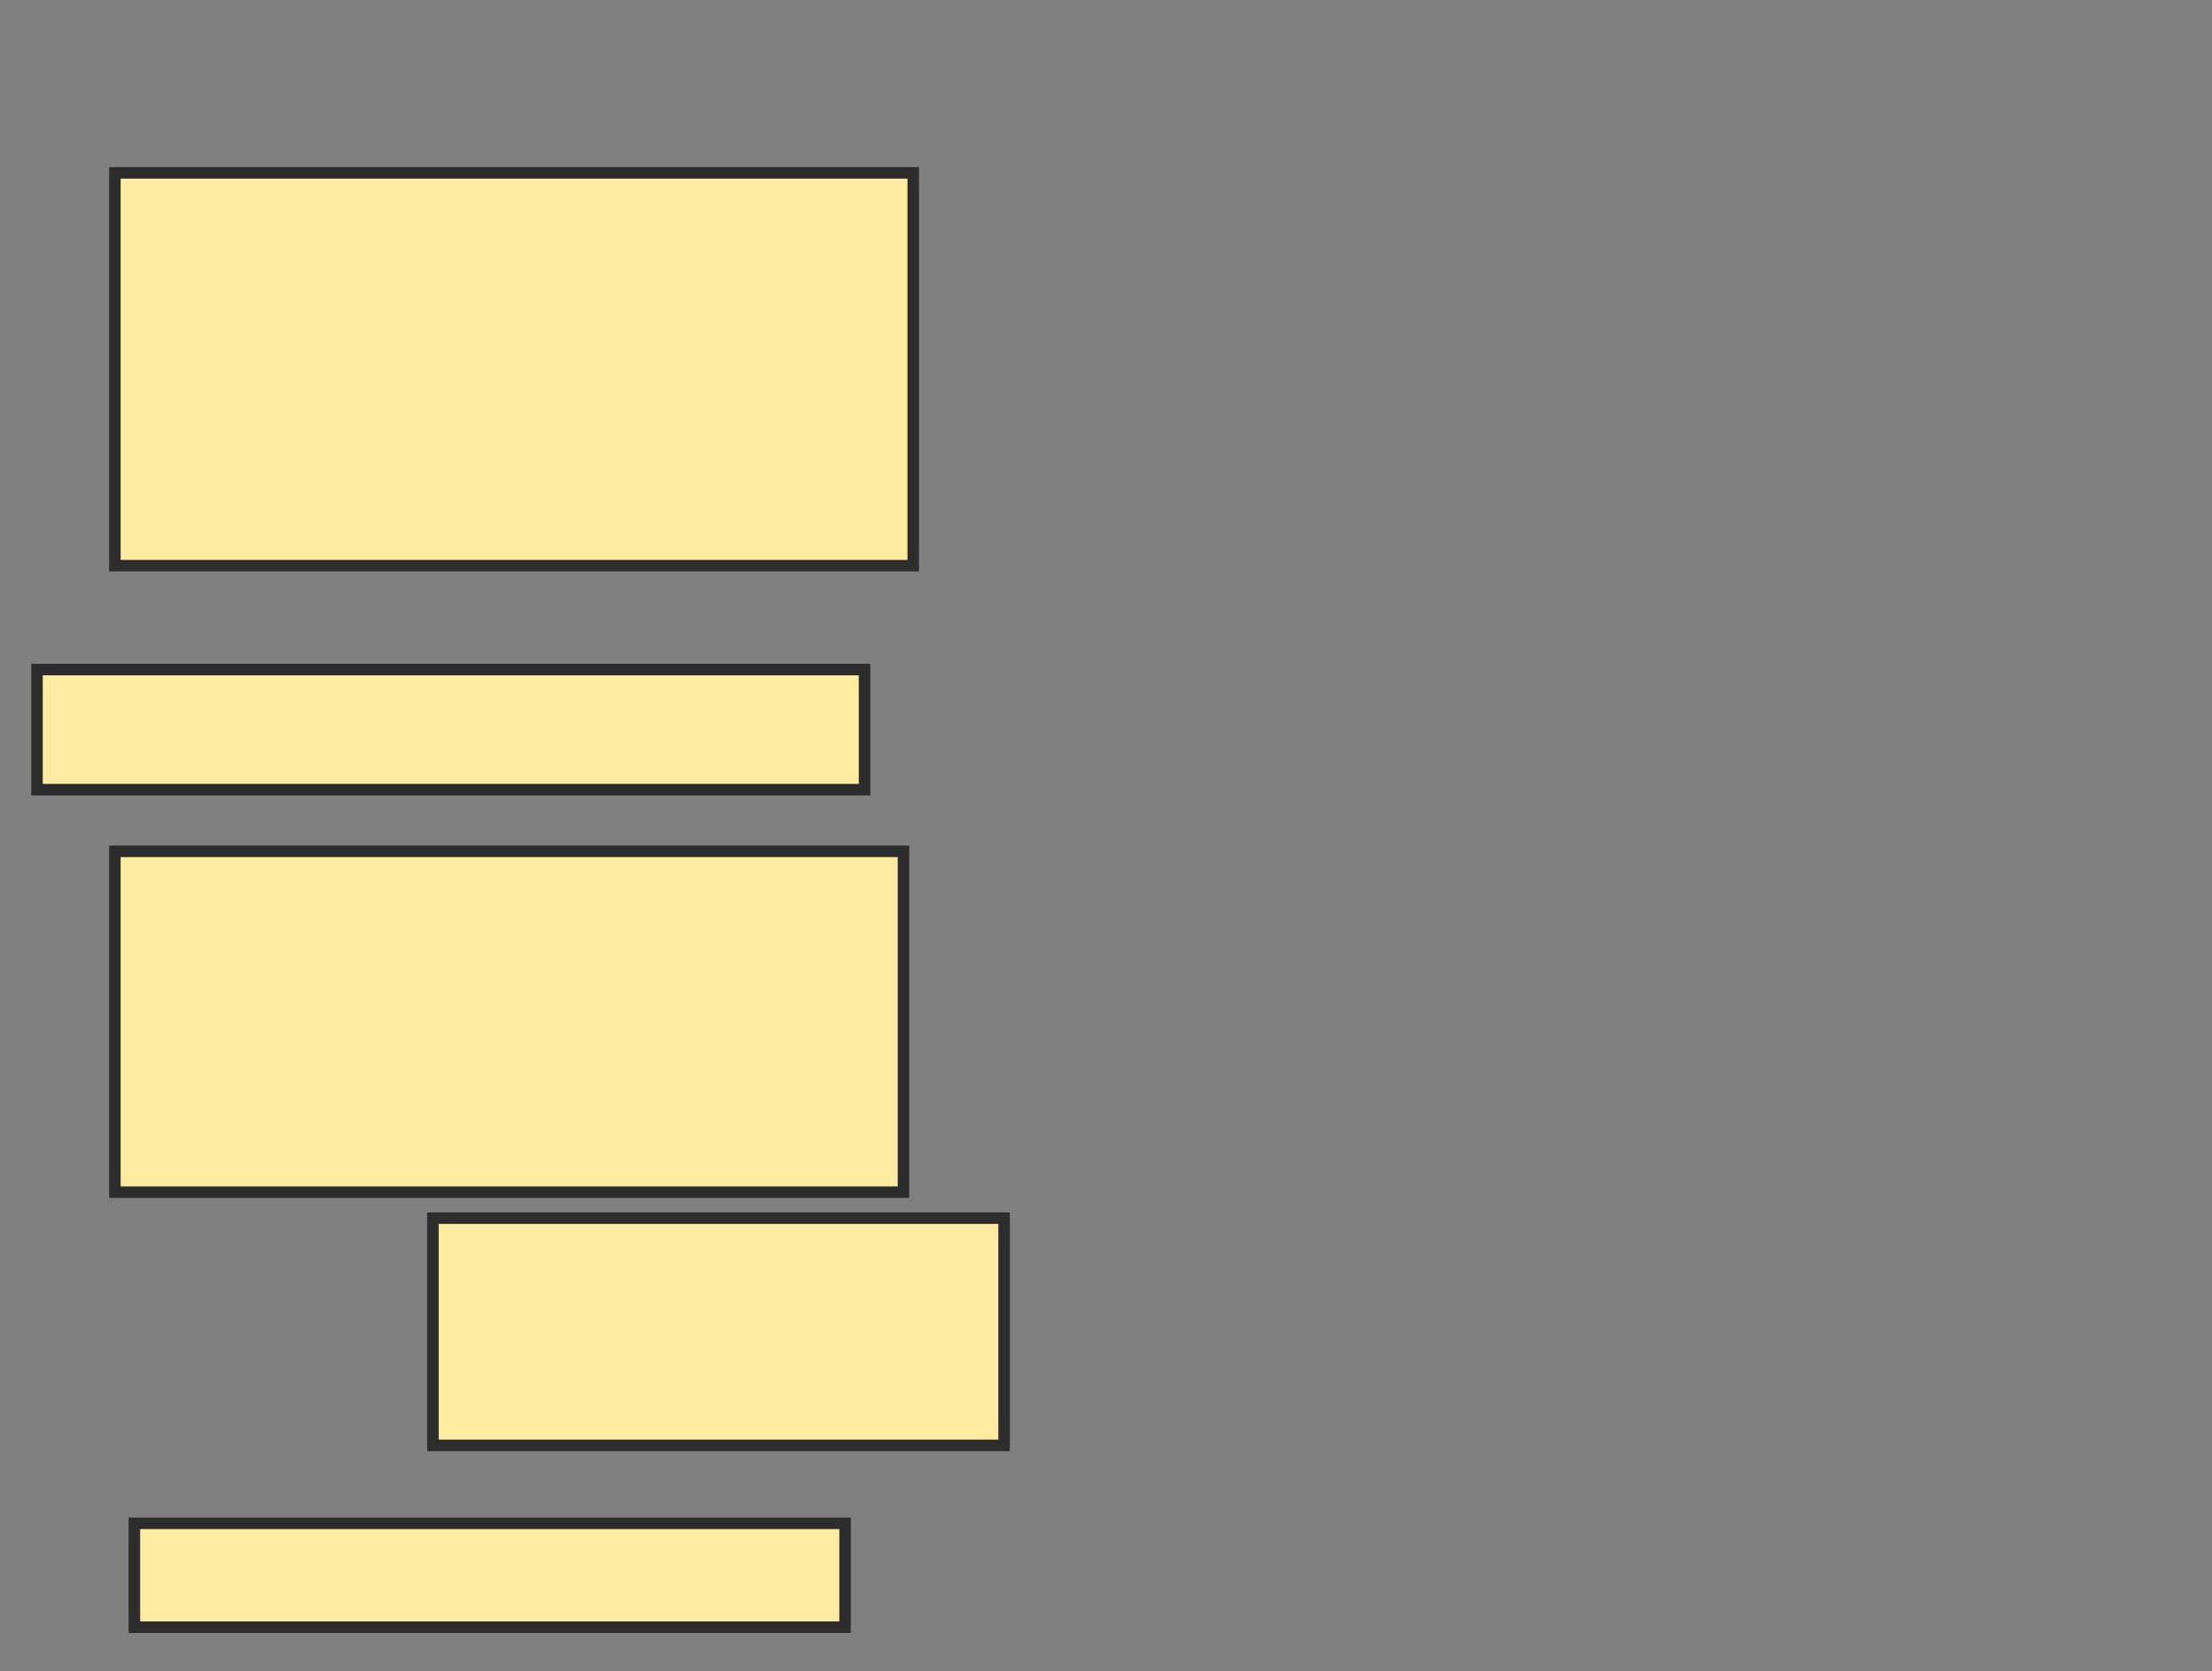 <svg xmlns="http://www.w3.org/2000/svg" width="192" height="145">
 <rect width="100%" height="100%" fill="#808080" stroke="none"/>
 <!-- Created with Image Occlusion Enhanced -->
 <g>
  <title>Labels</title>
 </g>
 <g>
  <title>Masks</title>
  <rect id="0d2809d4280540b4884952177a14333c-ao-1" height="22.378" width="88.112" y="231.21" x="72.056" stroke-linecap="null" stroke-linejoin="null" stroke-dasharray="null" stroke="#2D2D2D" fill="#FFEBA2"/>
  <rect id="0d2809d4280540b4884952177a14333c-ao-2" height="23.776" width="96.504" y="278.063" x="75.552" stroke-linecap="null" stroke-linejoin="null" stroke-dasharray="null" stroke="#2D2D2D" fill="#FFEBA2"/>
  <rect id="0d2809d4280540b4884952177a14333c-ao-3" height="8.392" width="39.161" y="19.322" x="337.79" stroke-linecap="null" stroke-linejoin="null" stroke-dasharray="null" stroke="#2D2D2D" fill="#FFEBA2"/>
  <rect id="0d2809d4280540b4884952177a14333c-ao-4" height="8.392" width="67.133" y="43.098" x="341.287" stroke-linecap="null" stroke-linejoin="null" stroke-dasharray="null" stroke="#2D2D2D" fill="#FFEBA2"/>
  <rect id="0d2809d4280540b4884952177a14333c-ao-5" height="11.888" width="129.371" y="66.874" x="341.986" stroke-linecap="null" stroke-linejoin="null" stroke-dasharray="null" stroke="#2D2D2D" fill="#FFEBA2"/>
  <rect id="0d2809d4280540b4884952177a14333c-ao-6" height="11.189" width="113.986" y="92.049" x="341.287" stroke-linecap="null" stroke-linejoin="null" stroke-dasharray="null" stroke="#2D2D2D" fill="#FFEBA2"/>
  <rect id="0d2809d4280540b4884952177a14333c-ao-7" height="20.28" width="79.72" y="121.42" x="352.476" stroke-linecap="null" stroke-linejoin="null" stroke-dasharray="null" stroke="#2D2D2D" fill="#FFEBA2"/>
  <rect id="0d2809d4280540b4884952177a14333c-ao-8" height="19.58" width="73.427" y="205.336" x="380.448" stroke-linecap="null" stroke-linejoin="null" stroke-dasharray="null" stroke="#2D2D2D" fill="#FFEBA2"/>
  <rect id="0d2809d4280540b4884952177a14333c-ao-9" height="12.587" width="136.364" y="304.636" x="333.594" stroke-linecap="null" stroke-linejoin="null" stroke-dasharray="null" stroke="#2D2D2D" fill="#FFEBA2"/>
  <rect id="0d2809d4280540b4884952177a14333c-ao-10" height="34.085" width="69.296" y="15" x="9.972" stroke-linecap="null" stroke-linejoin="null" stroke-dasharray="null" stroke="#2D2D2D" fill="#FFEBA2"/>
  <rect id="0d2809d4280540b4884952177a14333c-ao-11" height="10.423" width="71.831" y="58.099" x="3.211" stroke-linecap="null" stroke-linejoin="null" stroke-dasharray="null" stroke="#2D2D2D" fill="#FFEBA2"/>
  <rect id="0d2809d4280540b4884952177a14333c-ao-12" height="29.577" width="68.451" y="73.873" x="9.972" stroke-linecap="null" stroke-linejoin="null" stroke-dasharray="null" stroke="#2D2D2D" fill="#FFEBA2"/>
  <rect id="0d2809d4280540b4884952177a14333c-ao-13" height="19.718" width="49.577" y="105.704" x="37.577" stroke-linecap="null" stroke-linejoin="null" stroke-dasharray="null" stroke="#2D2D2D" fill="#FFEBA2"/>
  <rect id="0d2809d4280540b4884952177a14333c-ao-14" height="9.014" width="61.69" y="132.183" x="11.662" stroke-linecap="null" stroke-linejoin="null" stroke-dasharray="null" stroke="#2D2D2D" fill="#FFEBA2"/>
 </g>
</svg>